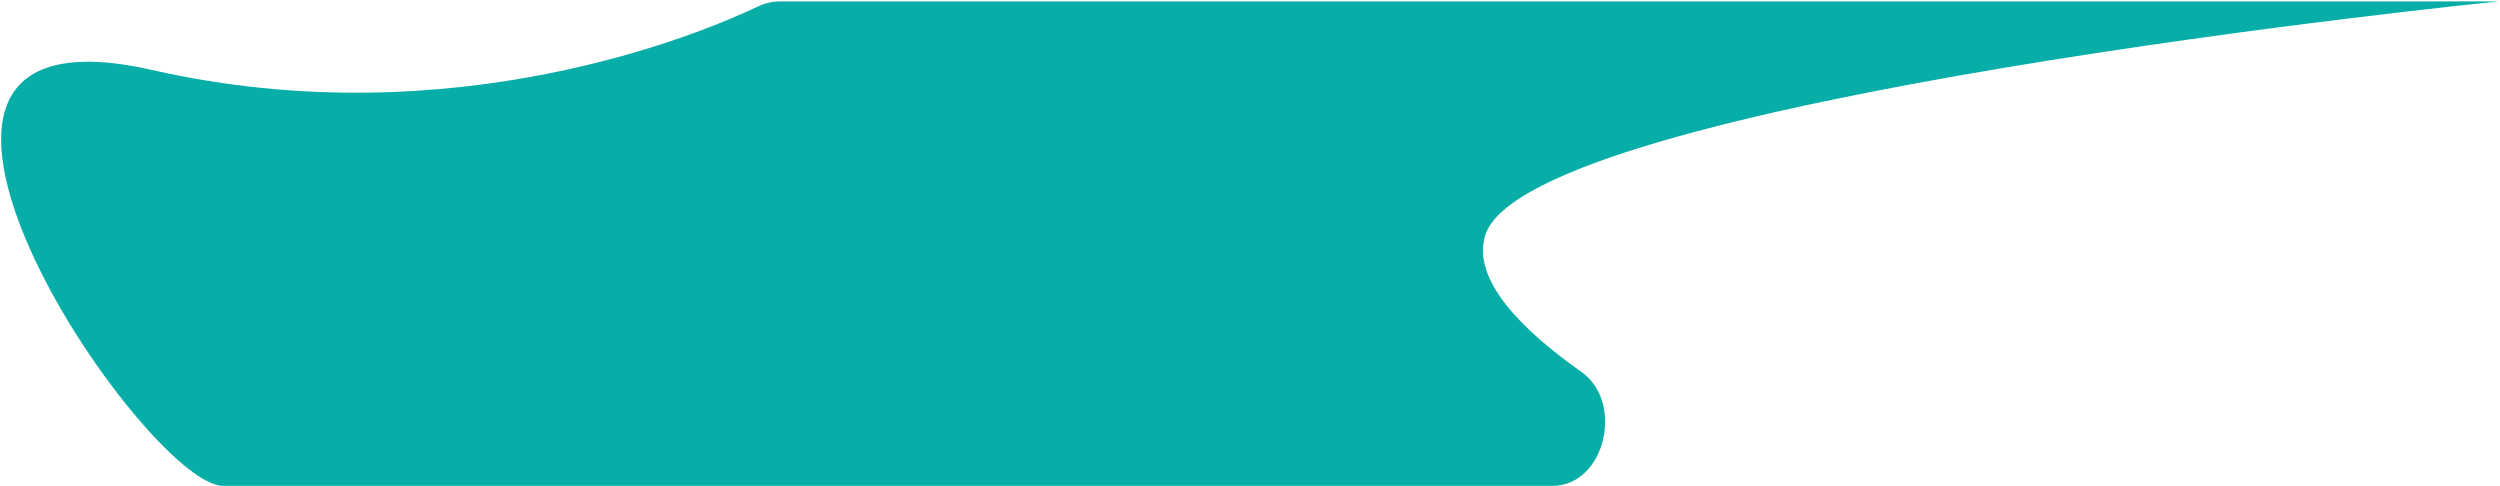 <svg width="1198" height="233" viewBox="0 0 1198 233" fill="none" xmlns="http://www.w3.org/2000/svg">
<path d="M363.051 3.195C366.488 1.561 370.163 0.66 373.967 0.66H1197.43C1197.43 0.66 731.416 47.43 711.677 112.879C705.385 133.74 728.362 157.451 757.861 178.254C778.536 192.833 769.154 232.837 743.856 232.837C540.795 232.837 135.315 232.837 106.973 232.837C69.051 232.837 -90.764 -3.596 72.921 33.552C217.683 66.406 337.323 15.422 363.051 3.195Z" fill="#07ADA7"/>
</svg>
